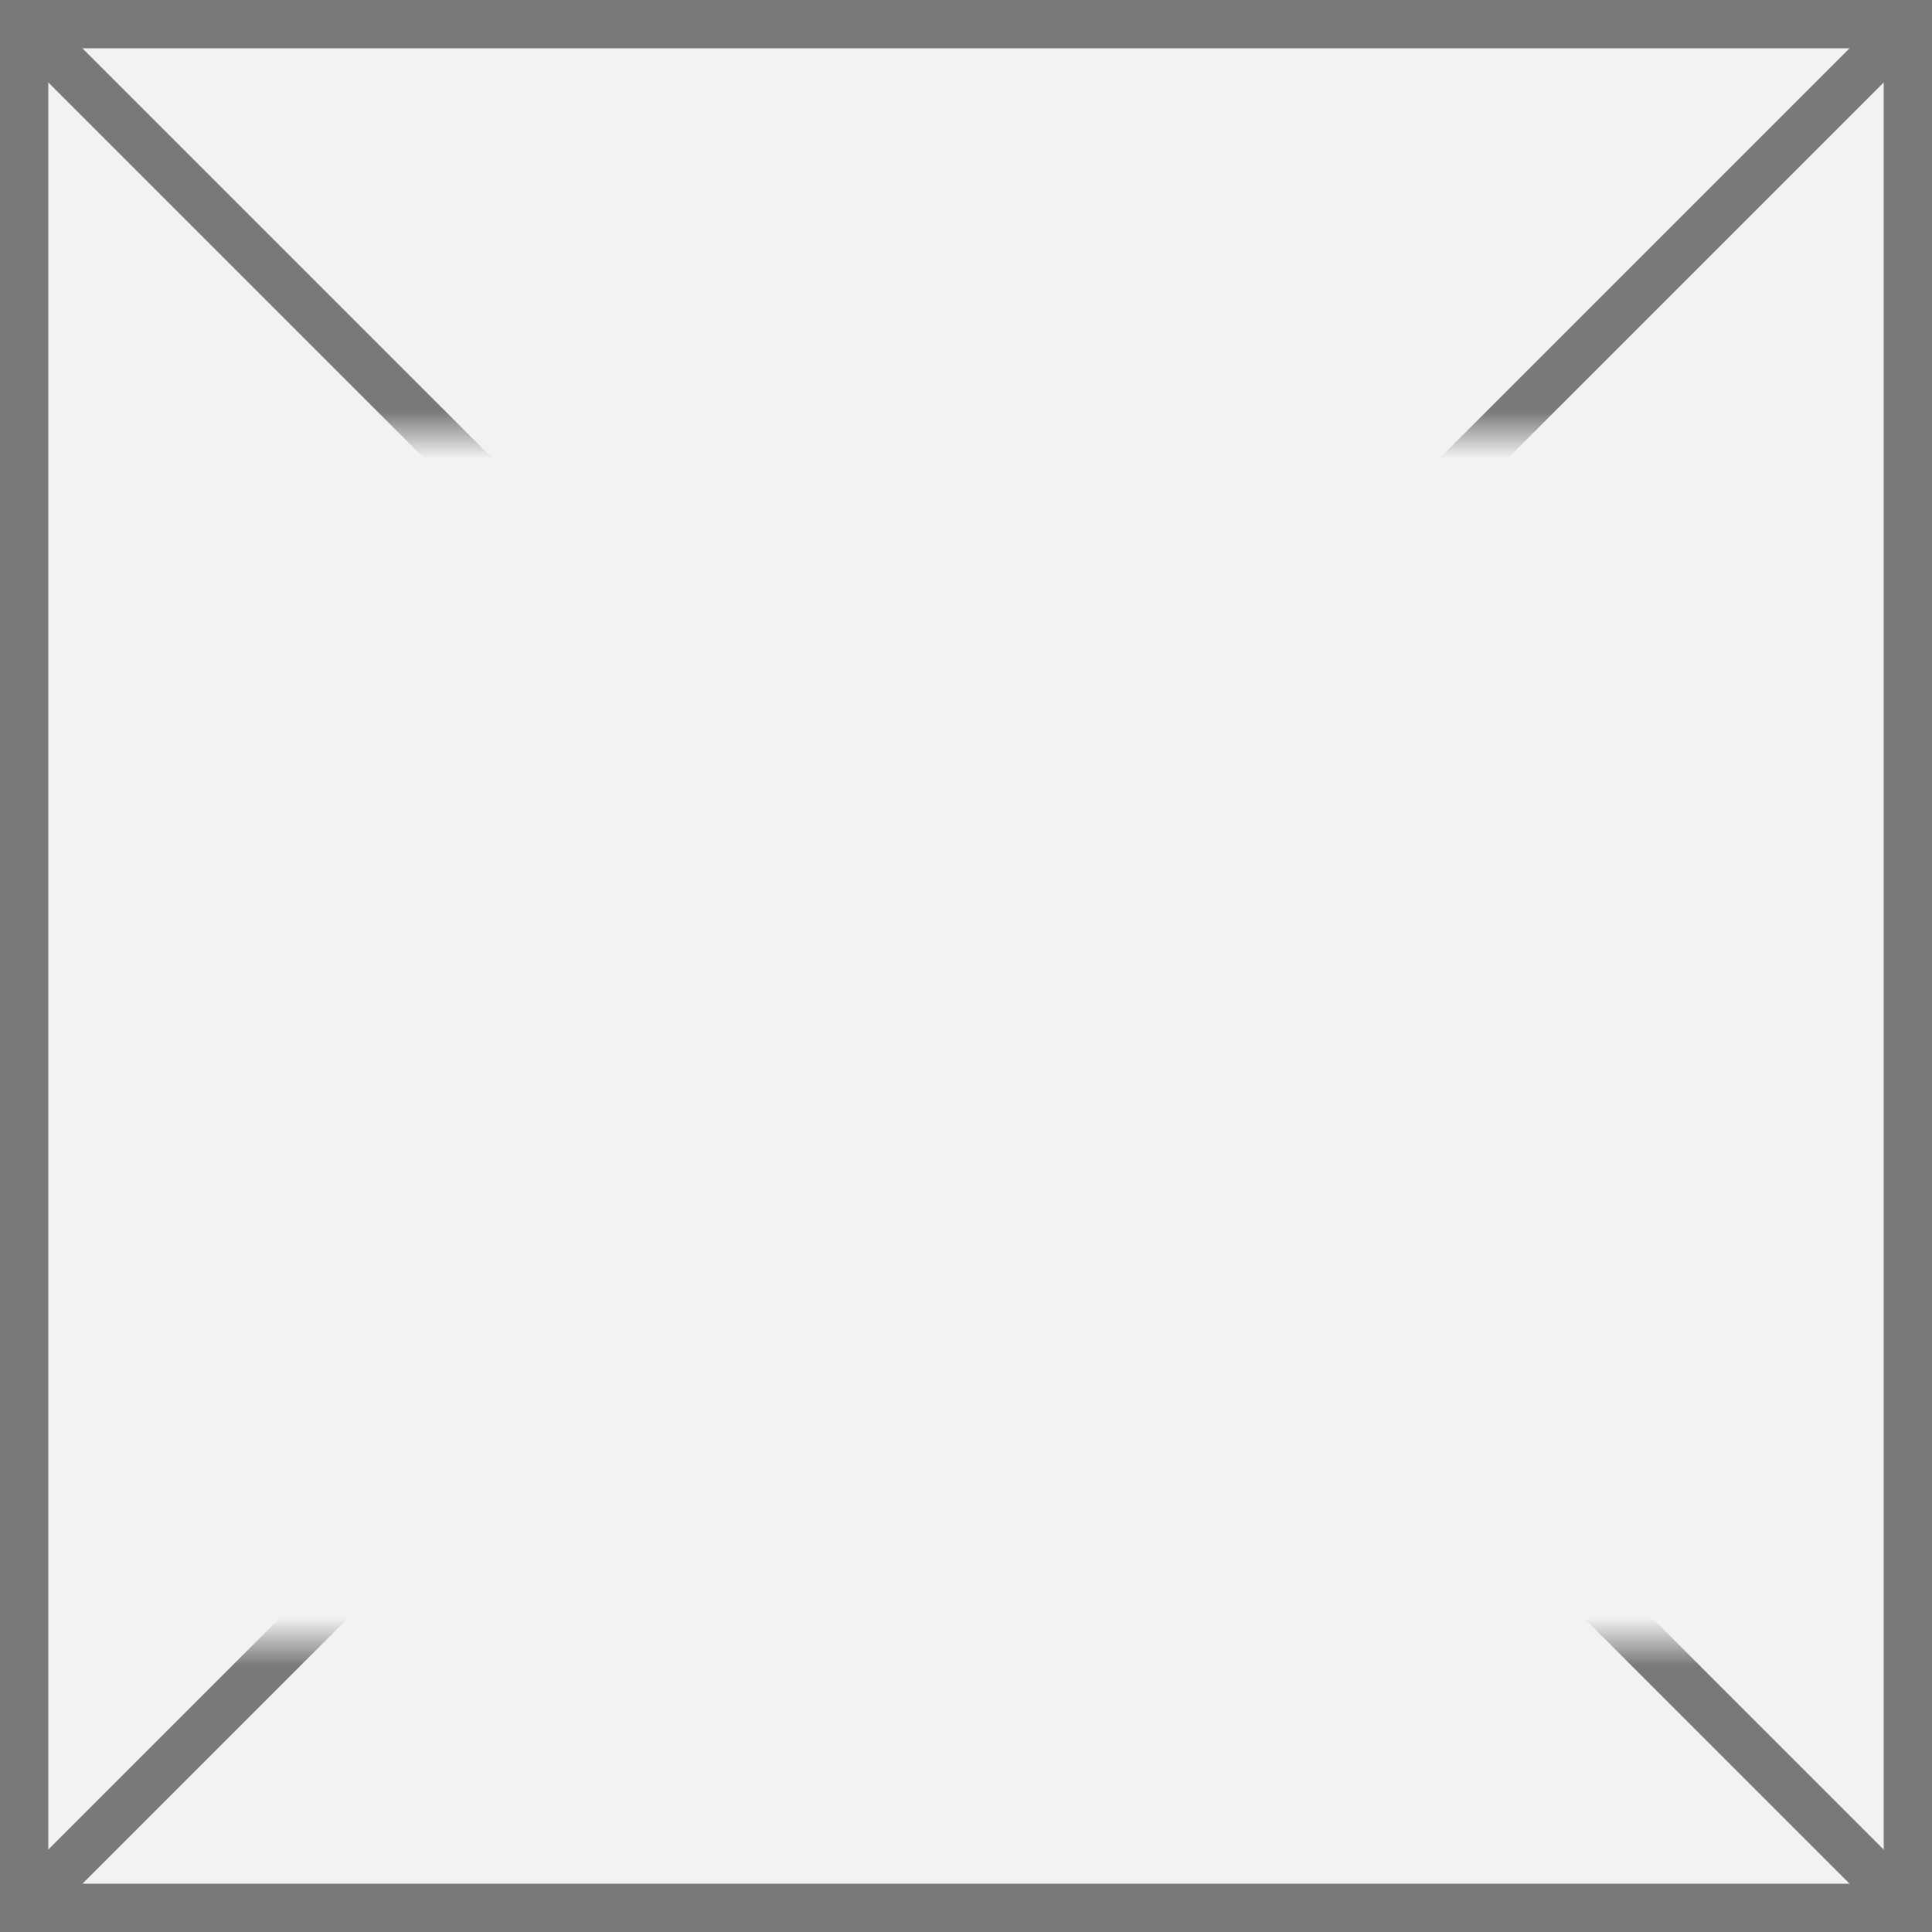 ﻿<?xml version="1.0" encoding="utf-8"?>
<svg version="1.1" xmlns:xlink="http://www.w3.org/1999/xlink" width="40px" height="40px" xmlns="http://www.w3.org/2000/svg">
  <rect width="100%" height="100%" fill="#333333" stroke="none"/>
  <defs>
    <mask fill="white" id="clip528">
      <path d="M 250.5 910  L 285.5 910  L 285.5 935  L 250.5 935  Z M 247 901  L 287 901  L 287 941  L 247 941  Z " fill-rule="evenodd" />
    </mask>
  </defs>
  <g transform="matrix(1 0 0 1 -247 -901 )">
    <path d="M 247.5 901.5  L 286.5 901.5  L 286.5 940.5  L 247.5 940.5  L 247.5 901.5  Z " fill-rule="nonzero" fill="#f2f2f2" stroke="none" />
    <path d="M 247.5 901.5  L 286.5 901.5  L 286.5 940.5  L 247.5 940.5  L 247.5 901.5  Z " stroke-width="1" stroke="#797979" fill="none" />
    <path d="M 247.354 901.354  L 286.646 940.646  M 286.646 901.354  L 247.354 940.646  " stroke-width="1" stroke="#797979" fill="none" mask="url(#clip528)" />
  </g>
</svg>